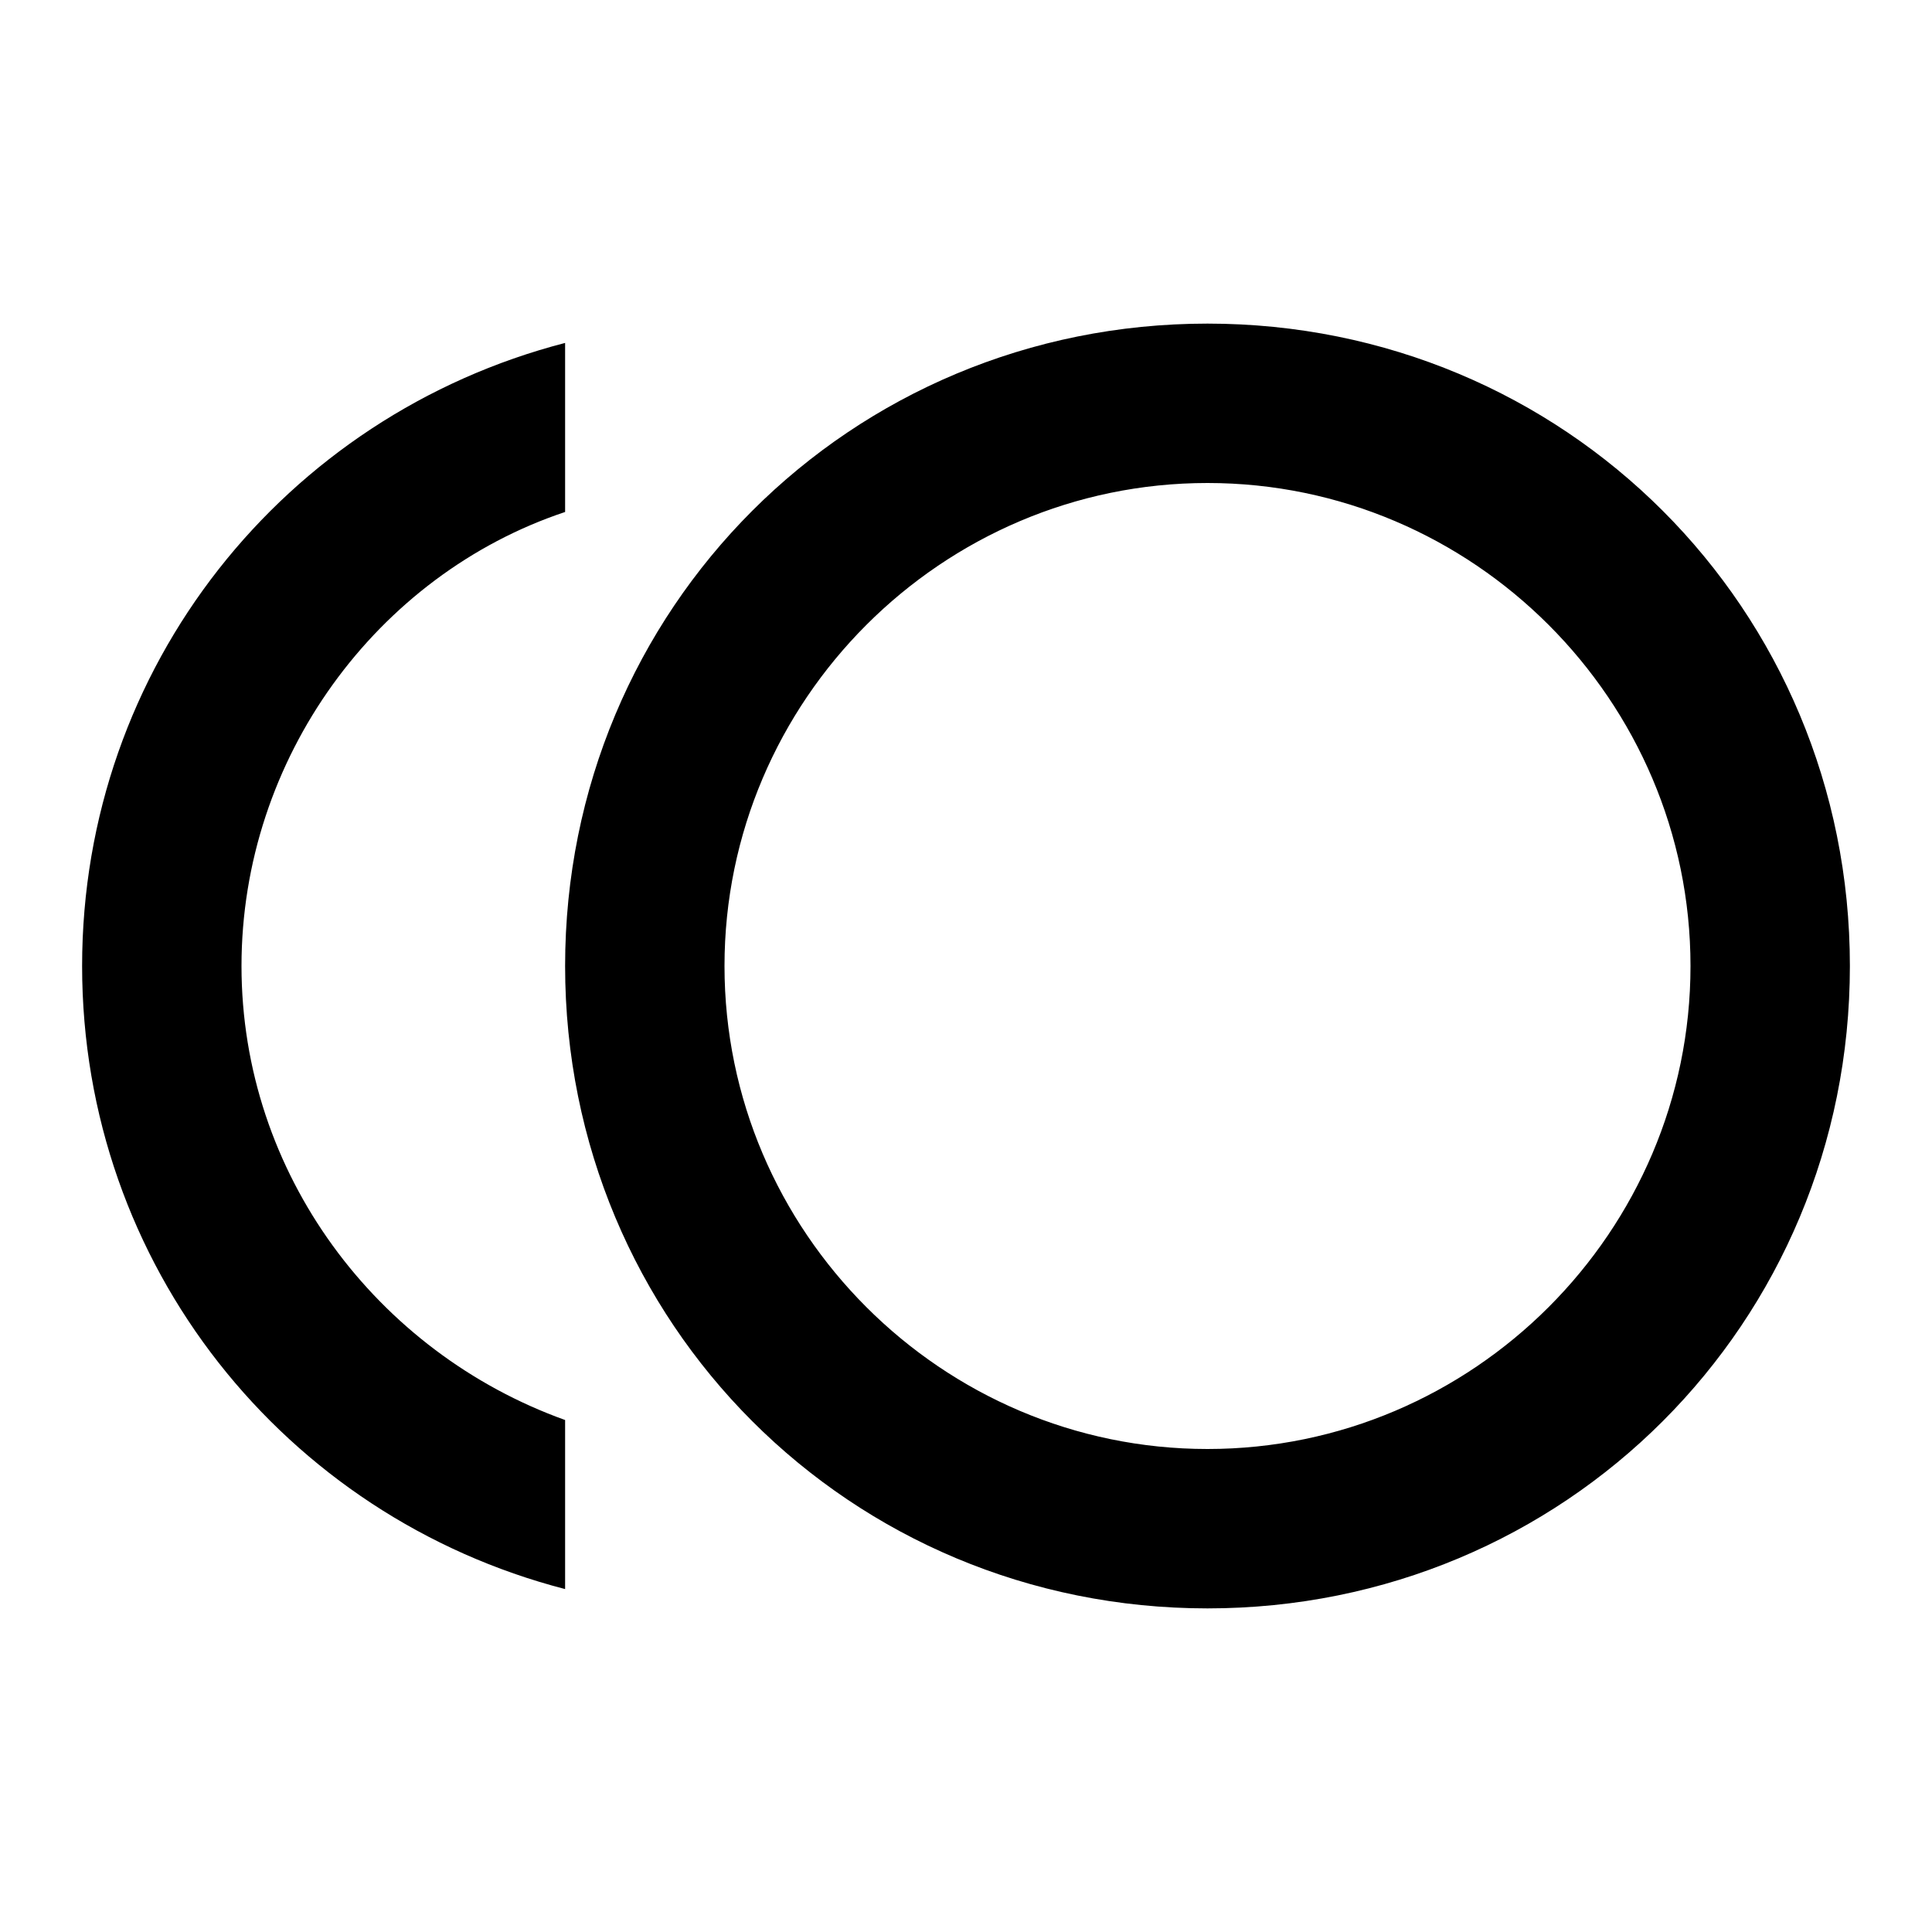 <?xml version="1.0"?><svg xmlns="http://www.w3.org/2000/svg" width="40" height="40" viewBox="0 0 40 40"><path d="m25 6.7c-7.4 0-13.3 5.9-13.3 13.3s5.9 13.3 13.3 13.3 13.3-5.9 13.3-13.3-5.9-13.3-13.3-13.3z m0 23.3c-5.5 0-10-4.5-10-10s4.5-10 10-10 10 4.5 10 10-4.5 10-10 10z m-20-10c0-4.3 2.8-8.1 6.7-9.4v-3.5c-5.8 1.5-10 6.7-10 12.9s4.2 11.4 10 12.9v-3.5c-3.9-1.4-6.7-5.1-6.7-9.4z"></path></svg>